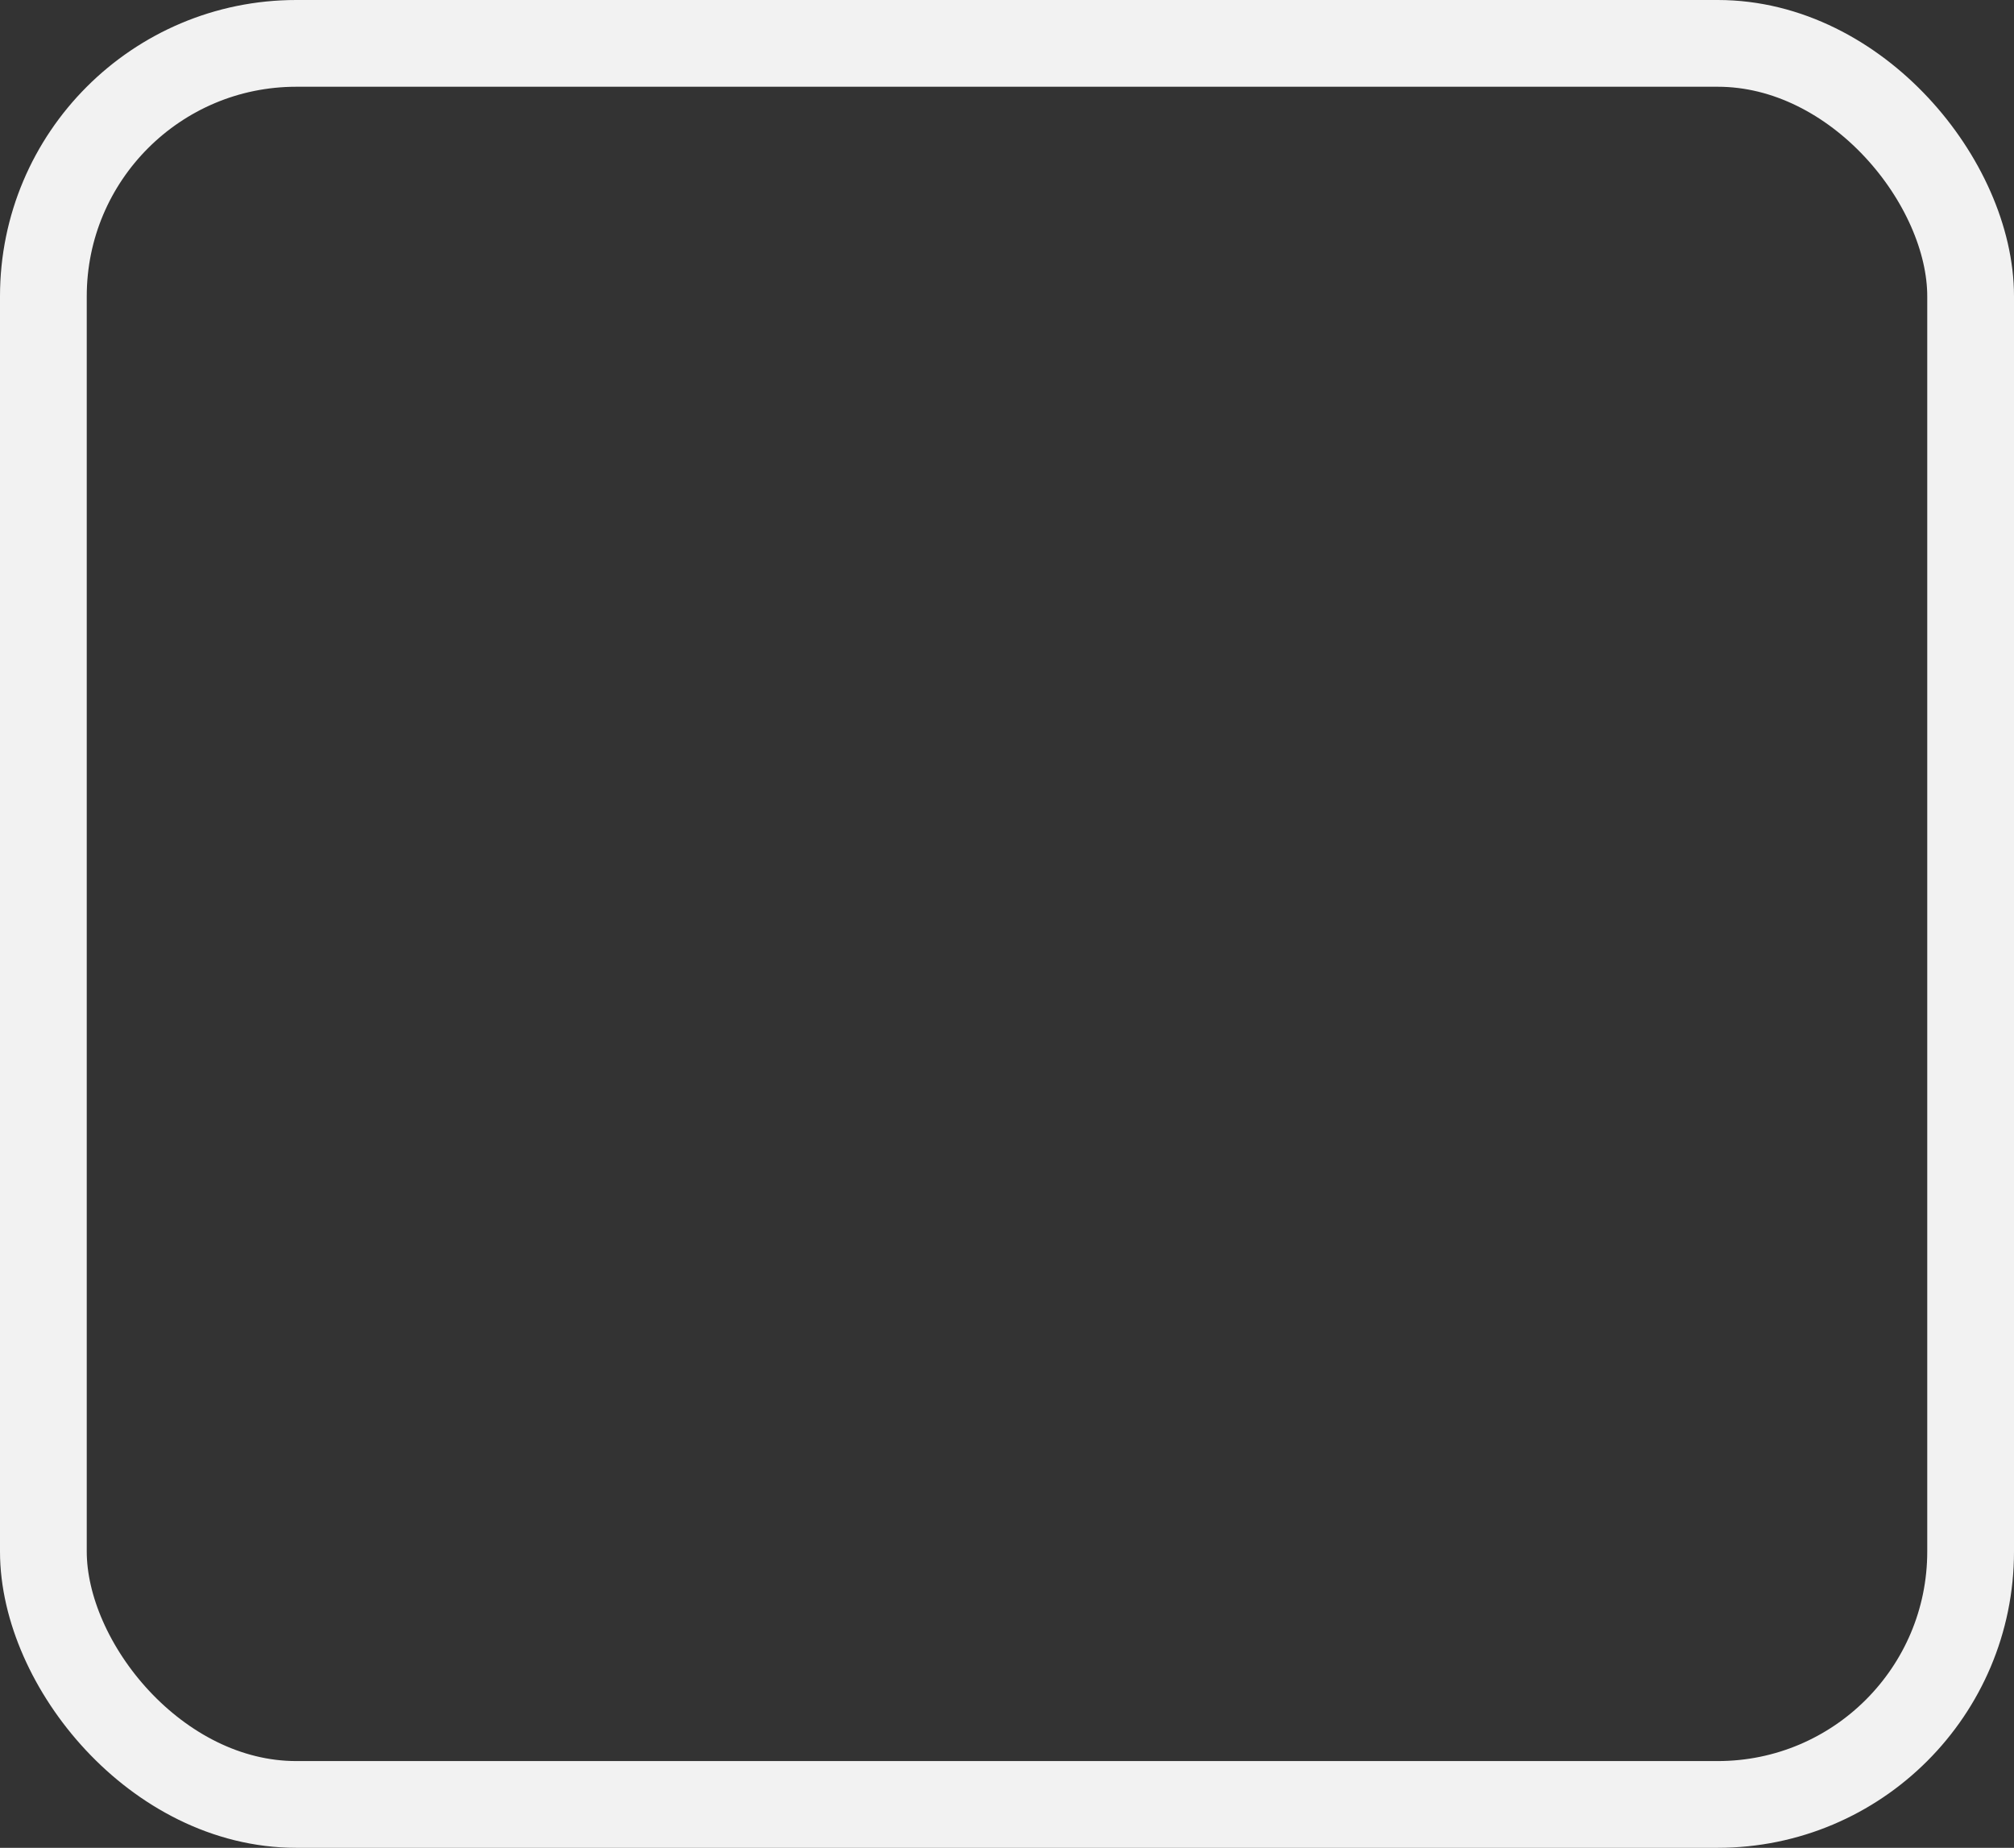 <svg xmlns="http://www.w3.org/2000/svg" viewBox="0 0 46.43 42.6"><rect x="0" y="0" width="46.43" height="42.6" fill="#333333" stroke="none"/><defs><style>.cls-1{fill:none;stroke:#f2f2f2;stroke-miterlimit:10;stroke-width:2px;}</style></defs><title>box</title><g id="Layer_2" data-name="Layer 2"><g id="Layer_1-2" data-name="Layer 1"><rect class="cls-1" x="1" y="1" width="44.43" height="40.6" rx="5.83" ry="5.83"/></g></g></svg>